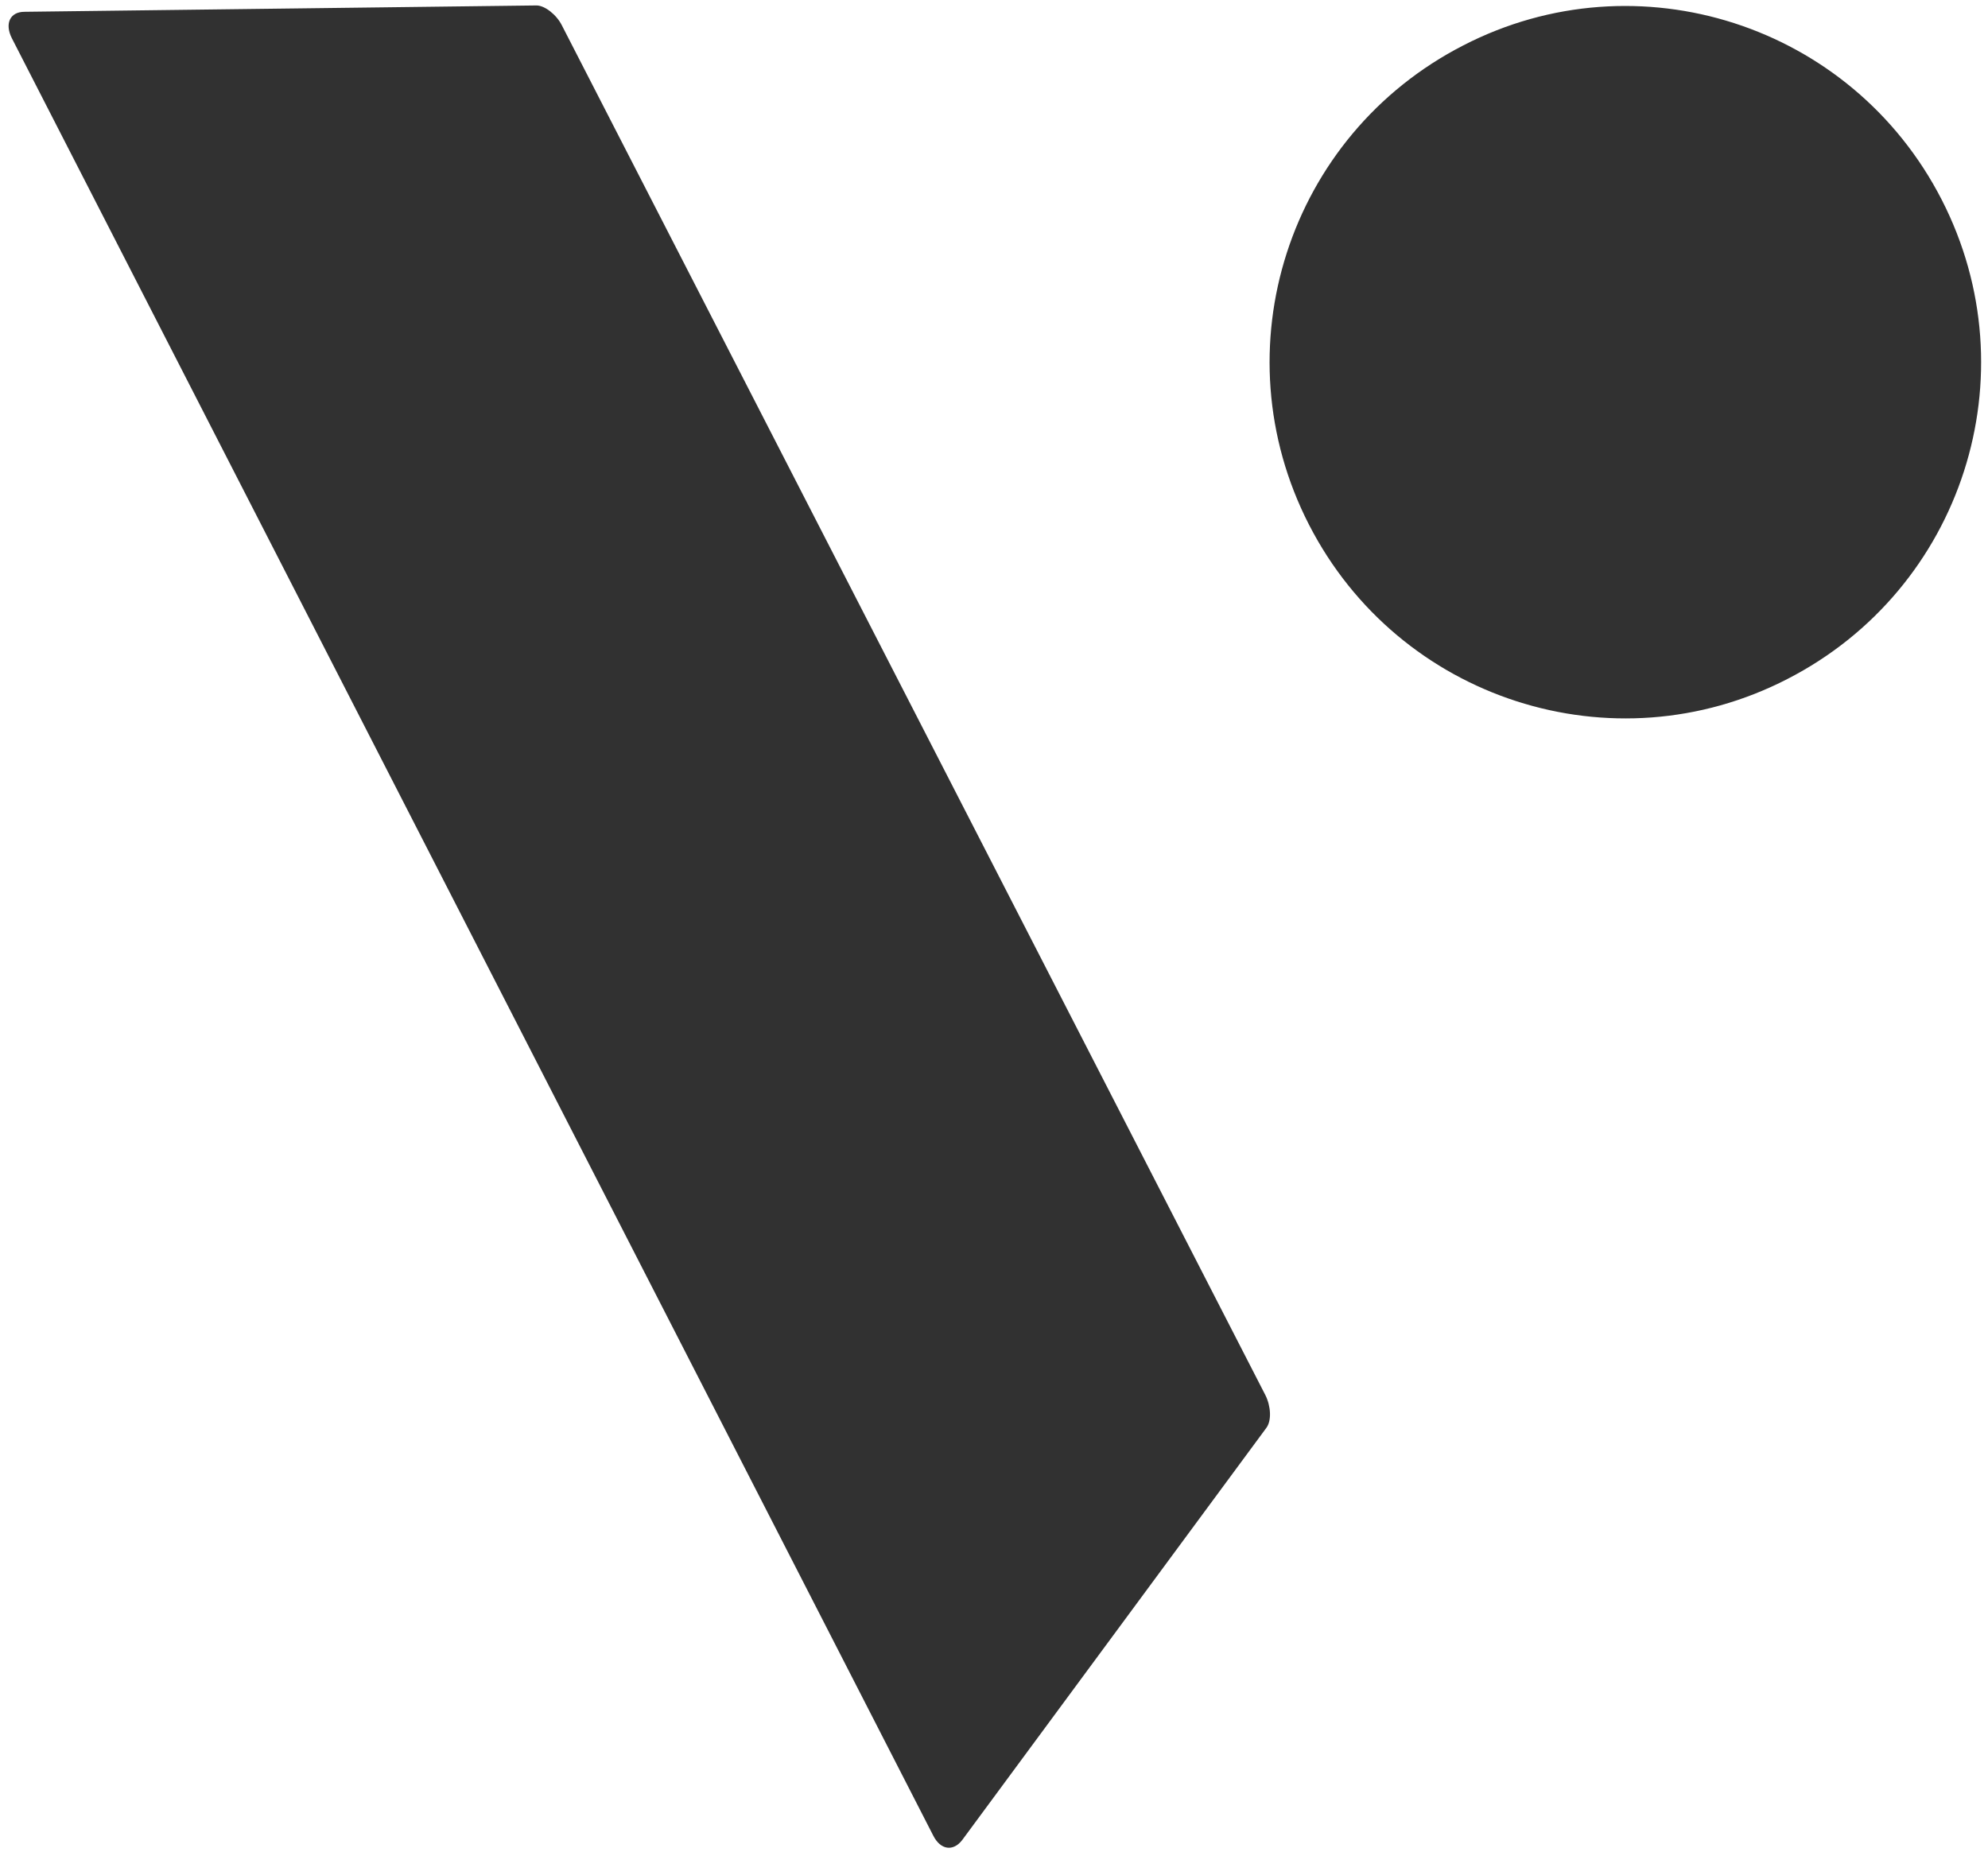 
<svg width="219" height="204" viewBox="0 0 219 204" xmlns="http://www.w3.org/2000/svg"><title>branding</title><path d="M61.9 2.8C61.3 1.6 60 .6 59.1.6l-56.4.7C1.1 1.3.5 2.6 1.3 4.2l101.5 198c.8 1.6 2.2 1.8 3.2.5l33.5-45.4c.6-.8.5-2.4-.1-3.6L61.9 2.8zM161.2 5c-19.3 9.9-26.9 33.5-17 52.8 9.9 19.3 33.5 26.9 52.7 17 19.3-9.9 26.9-33.5 17-52.8C204 2.7 180.4-4.9 161.2 5z" fill="#313131" fill-rule="evenodd"/></svg>
